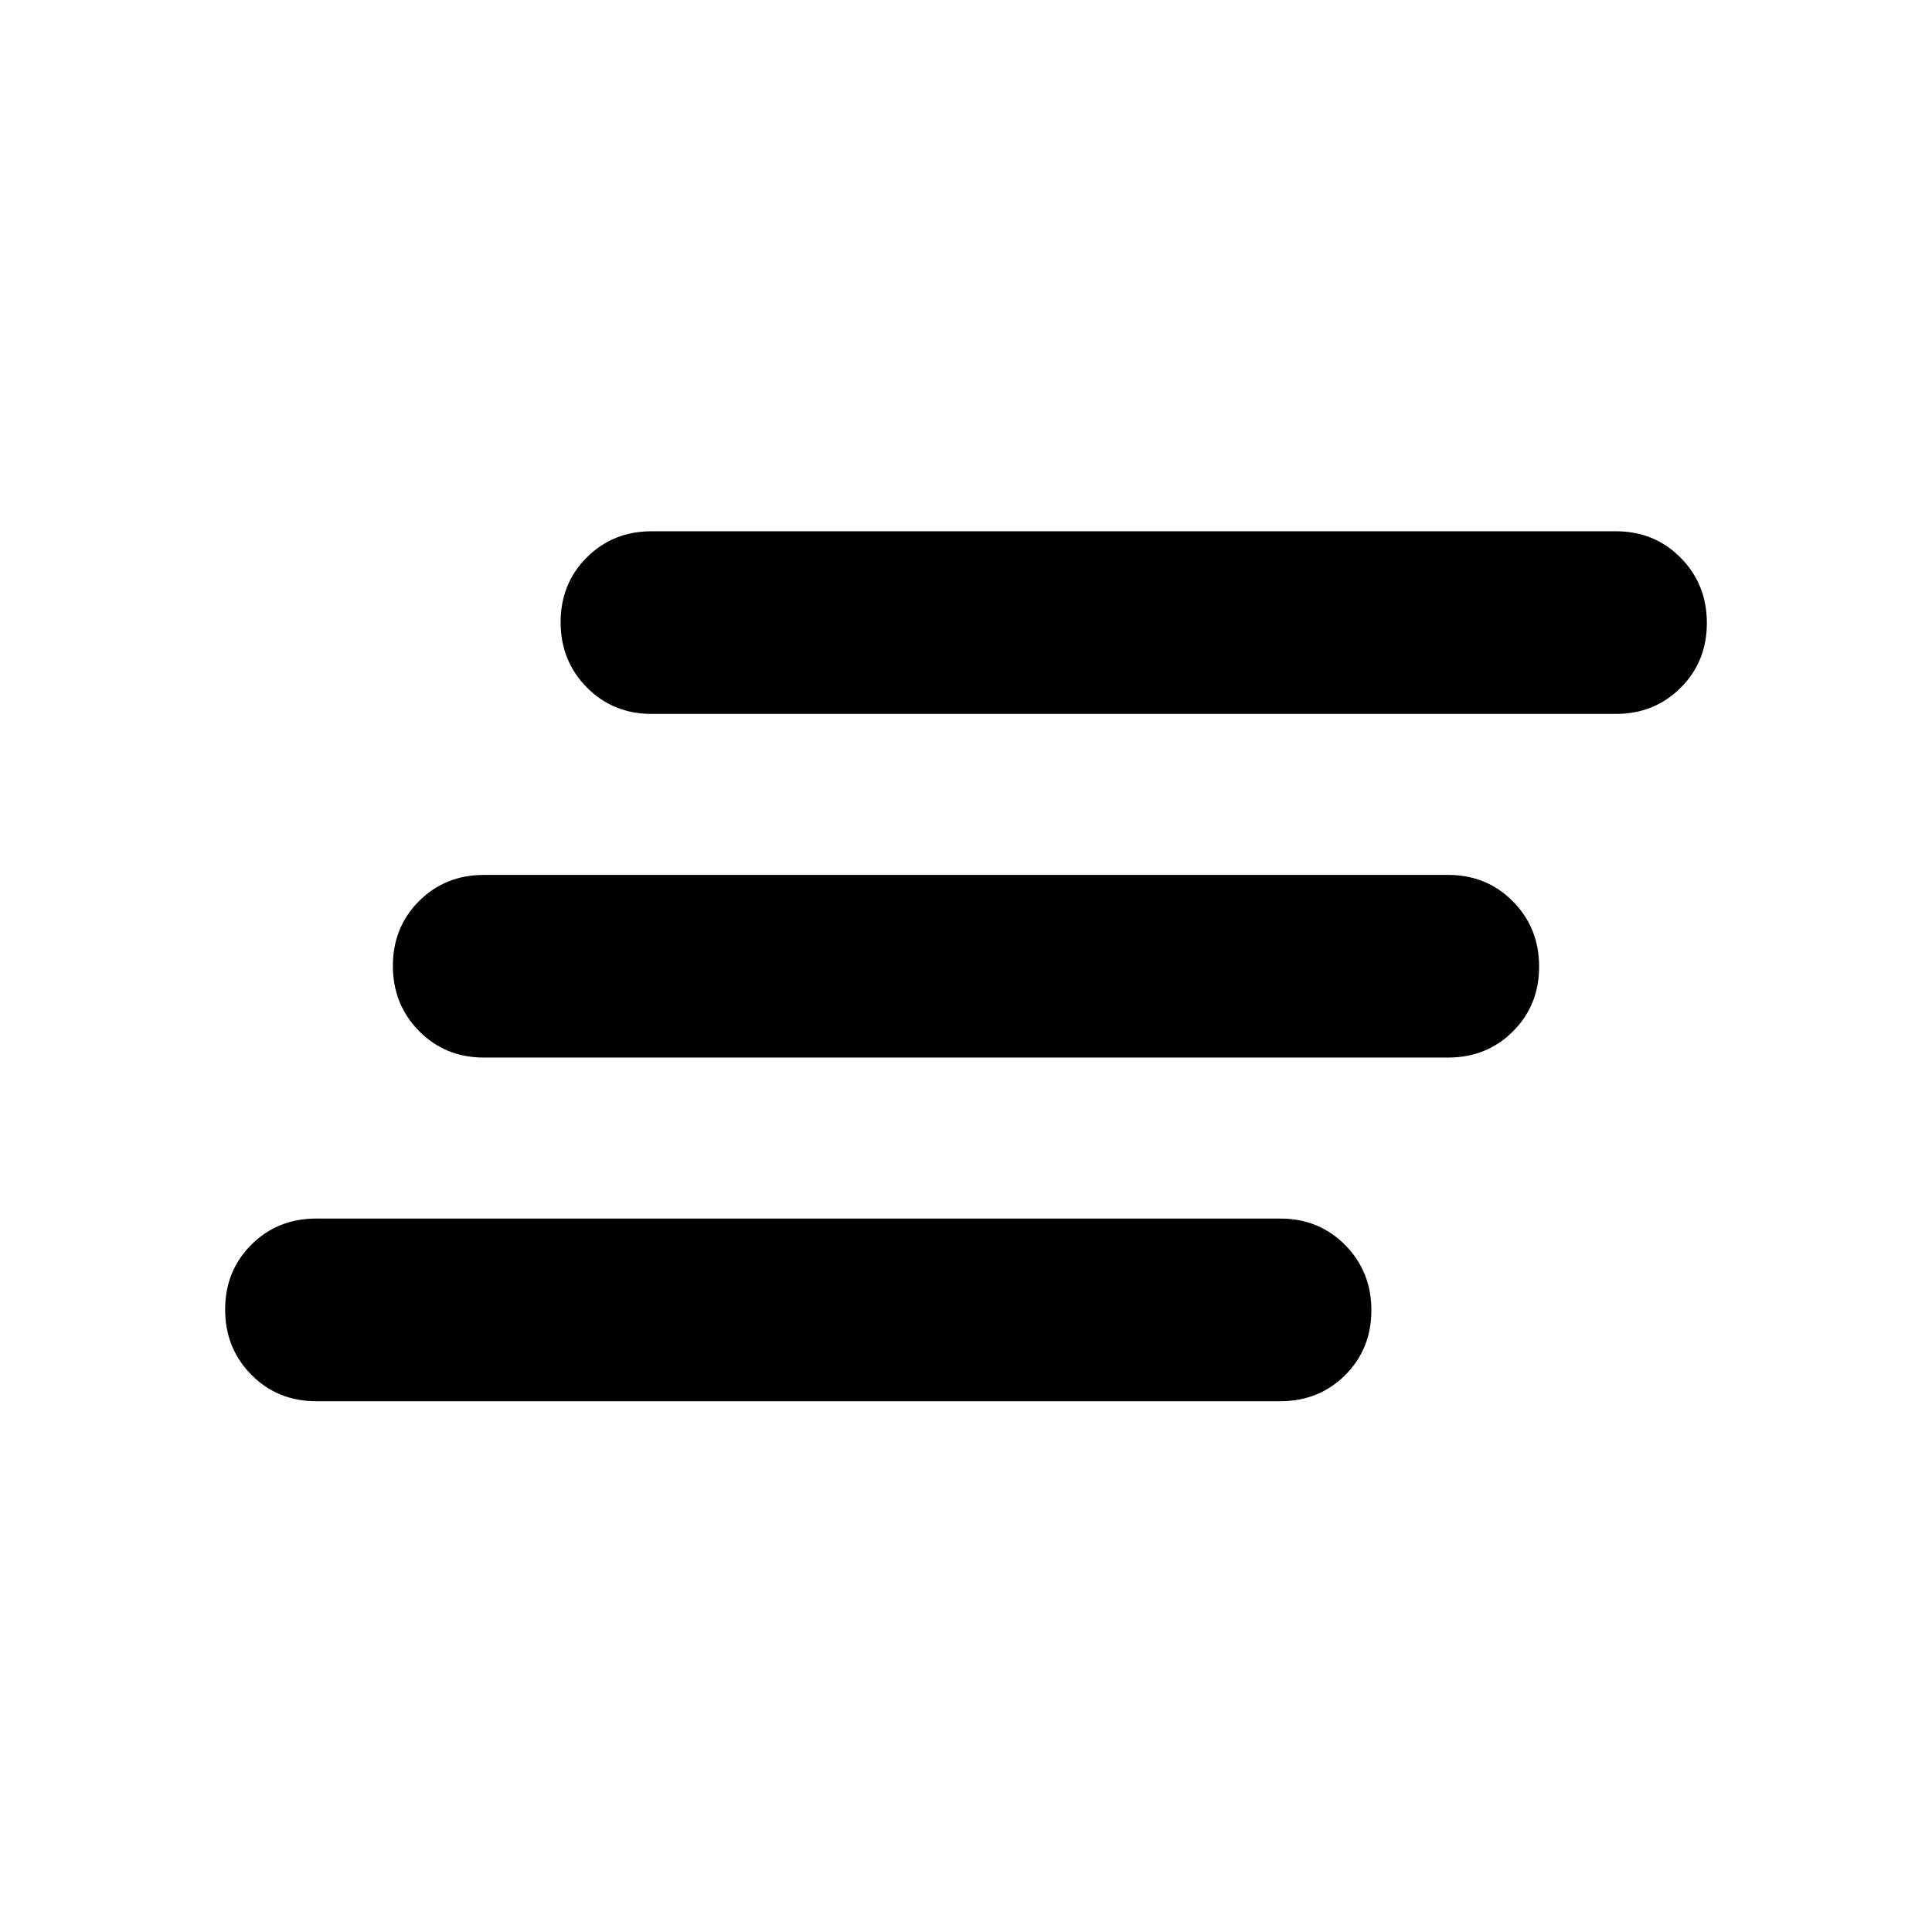 <svg xmlns="http://www.w3.org/2000/svg" height="24" viewBox="0 -960 960 960" width="24"><path d="M157.13-263.74q-19.24 0-32.25-13.17-13.01-13.18-13.01-32.39t13.01-32.2q13.01-13 32.25-13h479.04q19.24 0 32.25 13.17 13.01 13.18 13.01 32.39t-13.01 32.21q-13.01 12.99-32.25 12.99H157.13Zm83.35-170.76q-19.24 0-32.25-13.17-13.01-13.18-13.01-32.39t13.01-32.21q13.01-12.99 32.25-12.99h479.04q19.24 0 32.25 13.17 13.01 13.18 13.01 32.39t-13.01 32.2q-13.01 13-32.25 13H240.48Zm83.35-170.76q-19.24 0-32.25-13.17-13.01-13.18-13.01-32.39t13.01-32.21q13.01-12.99 32.25-12.99h479.04q19.24 0 32.25 13.17 13.01 13.18 13.01 32.39t-13.01 32.2q-13.01 13-32.25 13H323.83Z"/></svg>